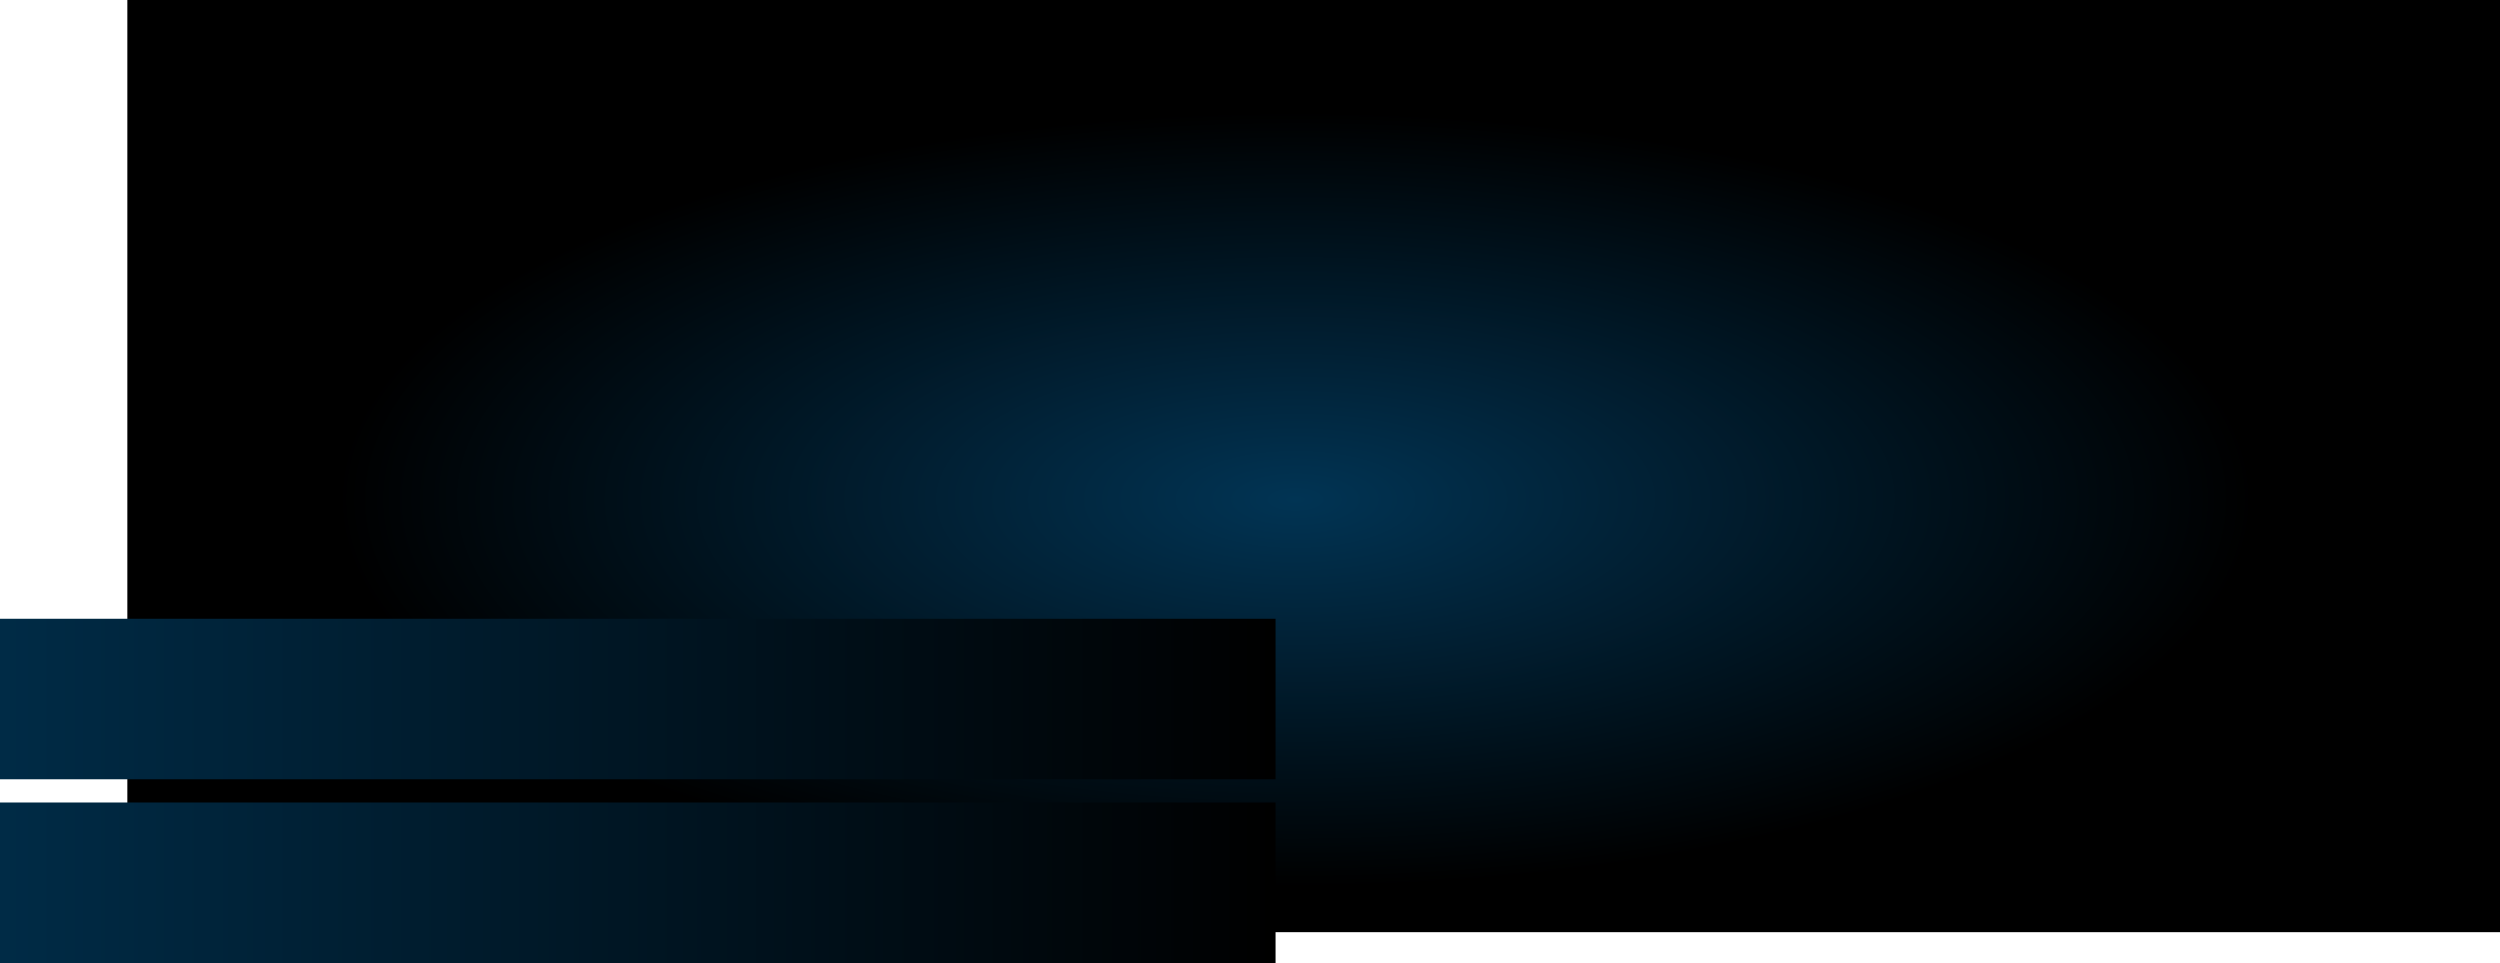 <?xml version="1.0" encoding="UTF-8" standalone="no"?>
<svg xmlns:xlink="http://www.w3.org/1999/xlink" height="228.0px" width="591.9px" xmlns="http://www.w3.org/2000/svg">
  <g transform="matrix(1.0, 0.0, 0.0, 1.0, 97.6, 12.75)">
    <path d="M-67.45 -12.75 L494.3 -12.75 494.3 207.95 -67.45 207.95 -67.45 -12.75" fill="url(#gradient0)" fill-rule="evenodd" stroke="none"/>
    <path d="M-97.6 133.75 L204.4 133.75 204.4 171.75 -97.6 171.75 -97.6 133.75" fill="url(#gradient1)" fill-rule="evenodd" stroke="none"/>
    <path d="M-97.6 177.25 L204.4 177.25 204.4 215.25 -97.6 215.25 -97.6 177.25" fill="url(#gradient2)" fill-rule="evenodd" stroke="none"/>
  </g>
  <defs>
    <radialGradient cx="0" cy="0" gradientTransform="matrix(0.277, 0.0, 0.0, 0.112, 209.15, 105.5)" gradientUnits="userSpaceOnUse" id="gradient0" r="819.2" spreadMethod="pad">
      <stop offset="0.0" stop-color="#013454"/>
      <stop offset="1.0" stop-color="#000000"/>
    </radialGradient>
    <linearGradient gradientTransform="matrix(0.184, 0.0, 0.0, 0.023, 53.4, 152.75)" gradientUnits="userSpaceOnUse" id="gradient1" spreadMethod="pad" x1="-819.2" x2="819.2">
      <stop offset="0.0" stop-color="#002b46"/>
      <stop offset="1.0" stop-color="#000000"/>
    </linearGradient>
    <linearGradient gradientTransform="matrix(0.184, 0.0, 0.0, 0.023, 53.4, 196.25)" gradientUnits="userSpaceOnUse" id="gradient2" spreadMethod="pad" x1="-819.2" x2="819.2">
      <stop offset="0.0" stop-color="#002b46"/>
      <stop offset="1.0" stop-color="#000000"/>
    </linearGradient>
  </defs>
</svg>
